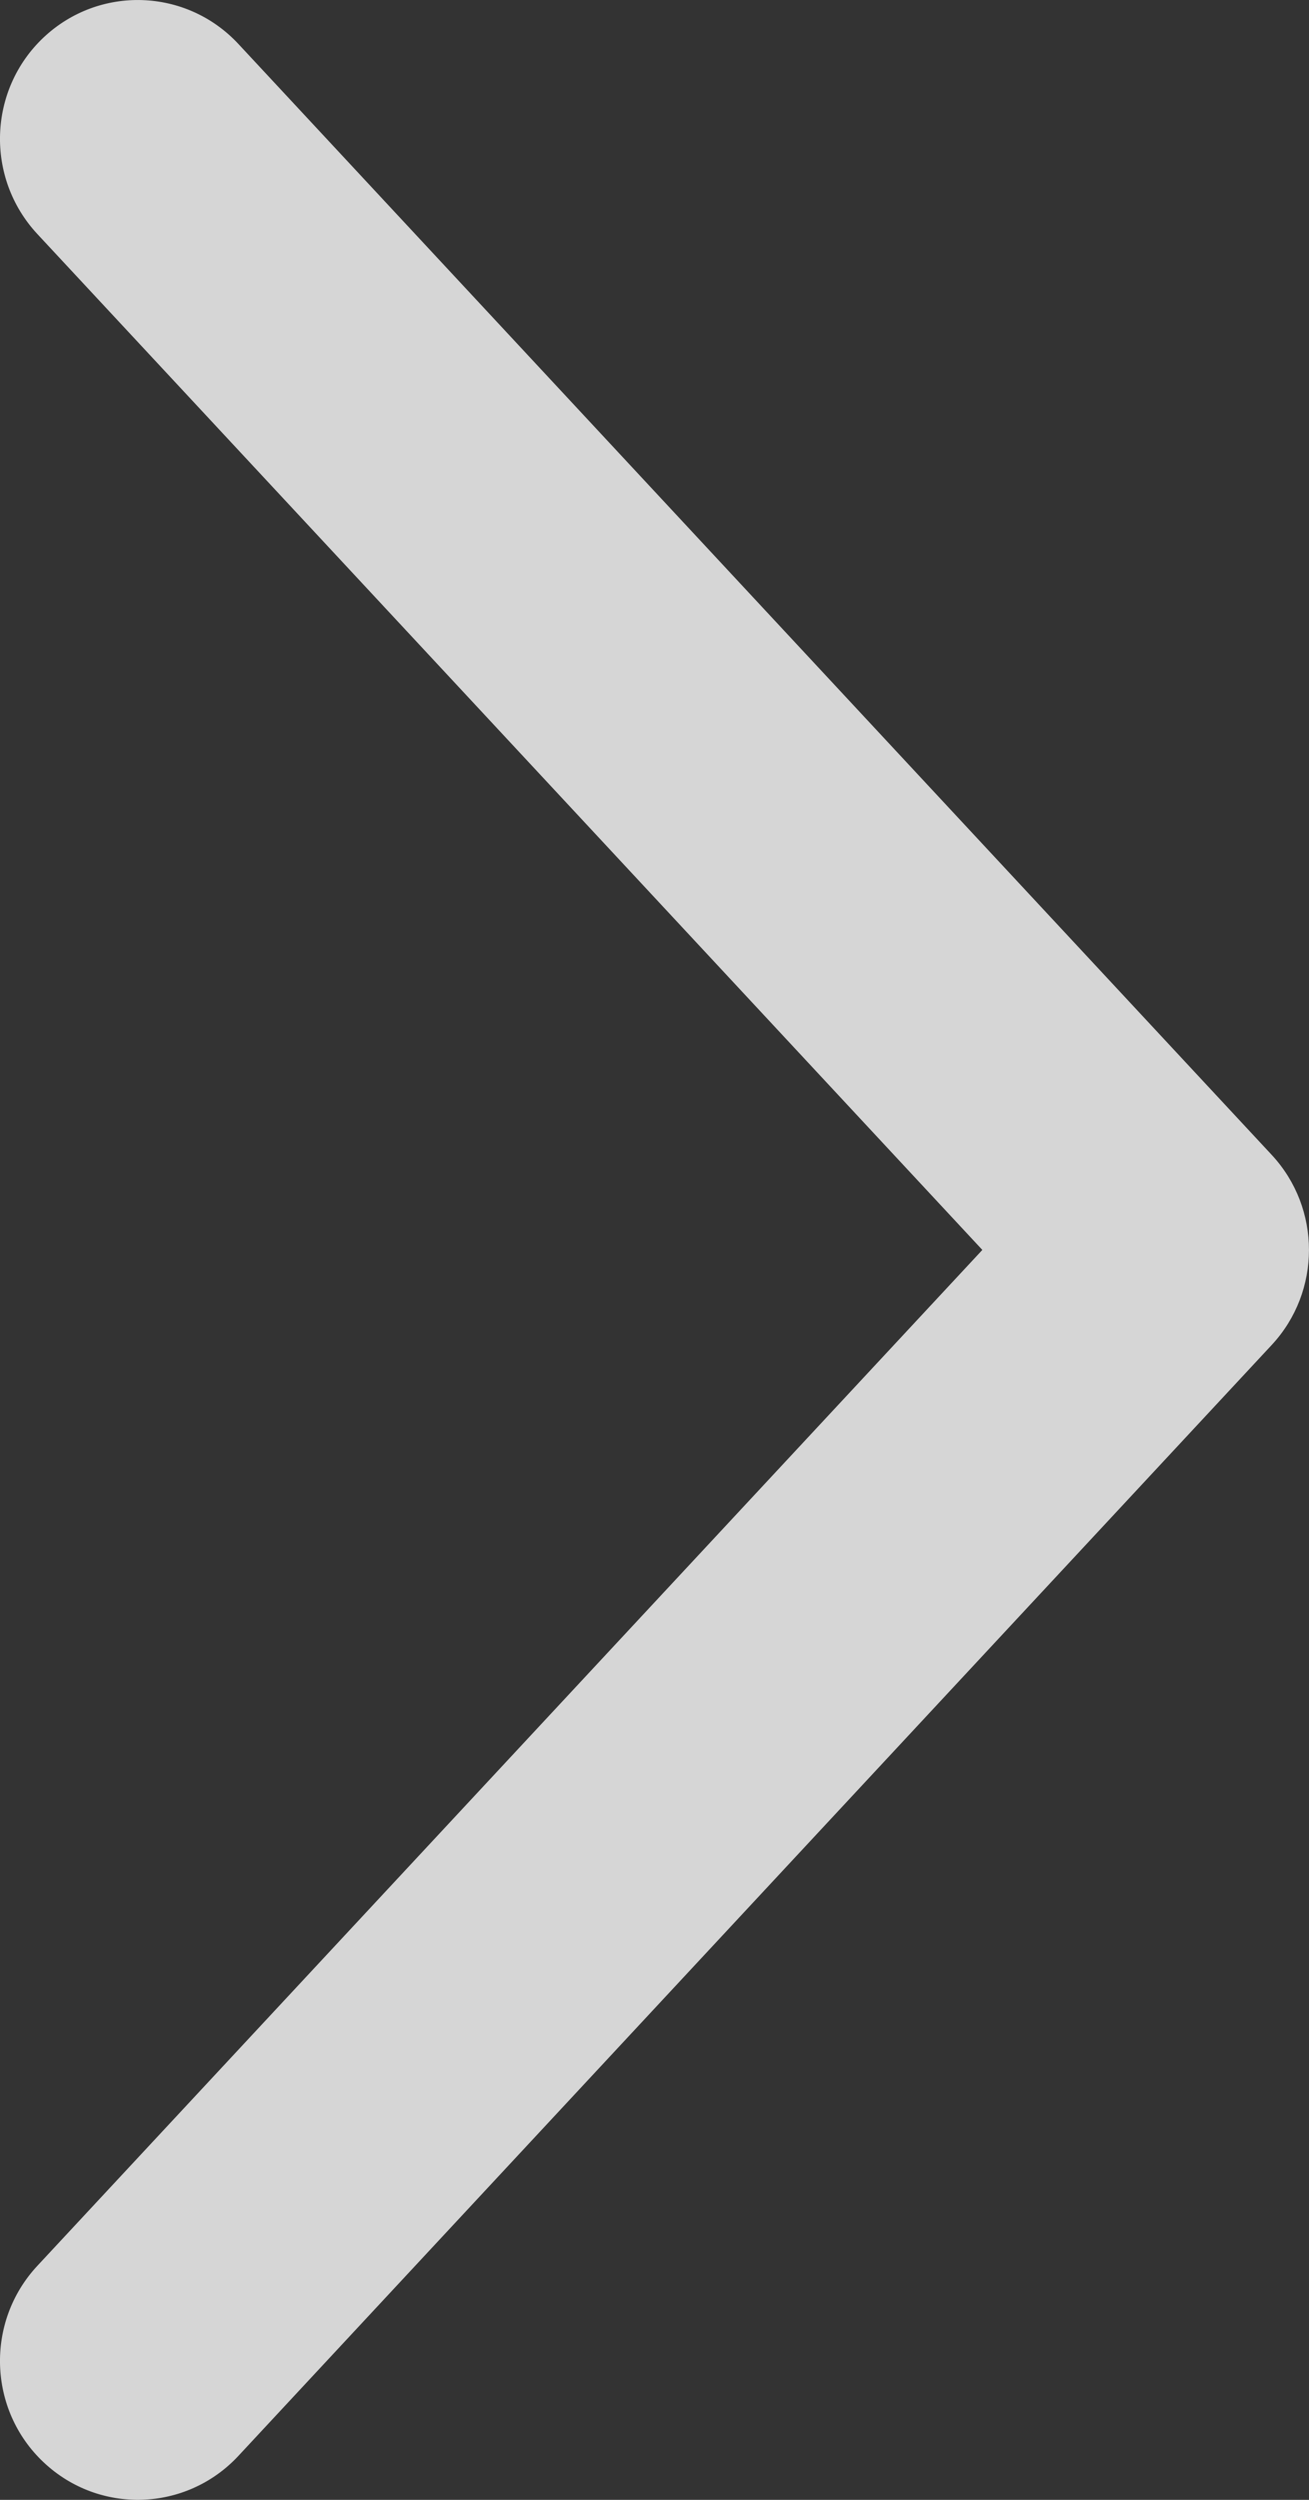 <svg width="11" height="21" viewBox="0 0 11 21" fill="none" xmlns="http://www.w3.org/2000/svg">
<rect x="0" y="0" width="11" height="21" fill="#333333" stroke="none"/>
<path fill-rule="evenodd" clip-rule="evenodd" d="M0.366 20.684C-0.101 20.244 -0.124 19.505 0.313 19.035L8.255 10.5L0.313 1.965C-0.124 1.494 -0.101 0.756 0.366 0.315C0.833 -0.125 1.565 -0.101 2.003 0.369L10.687 9.702C11.104 10.151 11.104 10.849 10.687 11.298L2.003 20.631C1.565 21.101 0.833 21.125 0.366 20.684Z" fill="white" fill-opacity="0.8"/>
</svg>
